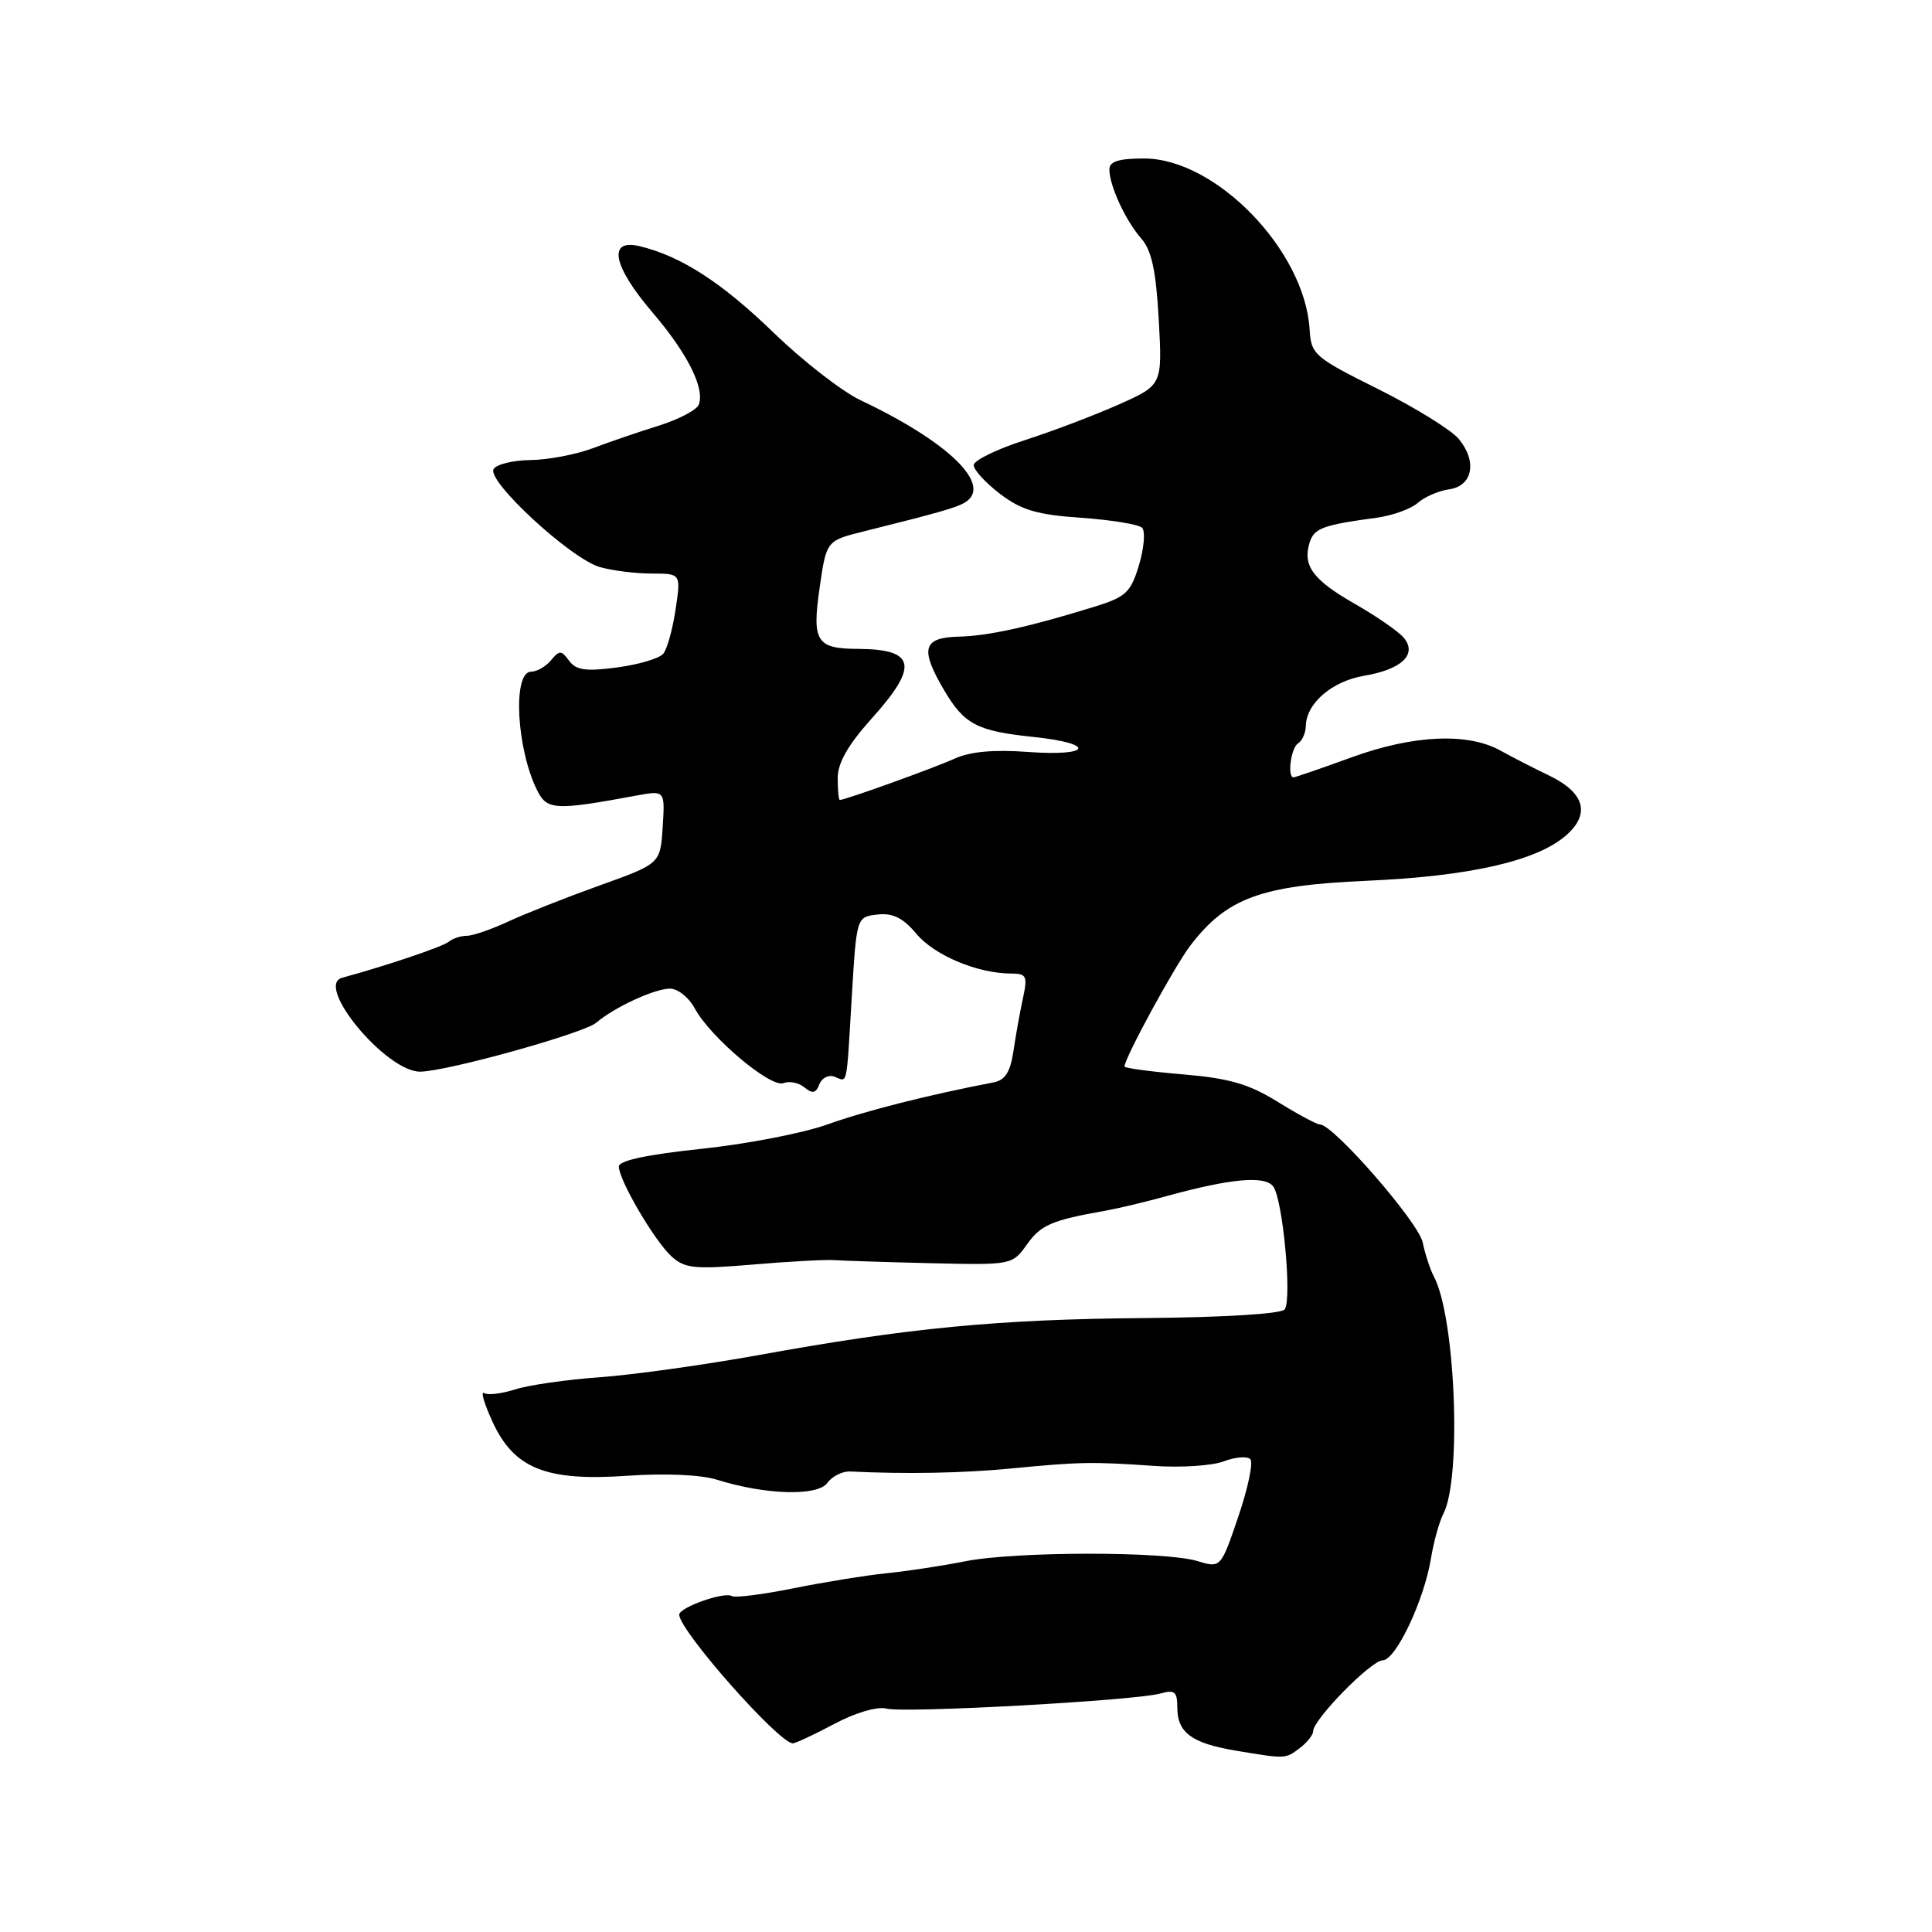 <?xml version="1.0" encoding="UTF-8" standalone="no"?>
<!DOCTYPE svg PUBLIC "-//W3C//DTD SVG 1.1//EN" "http://www.w3.org/Graphics/SVG/1.1/DTD/svg11.dtd" >
<svg xmlns="http://www.w3.org/2000/svg" xmlns:xlink="http://www.w3.org/1999/xlink" version="1.1" viewBox="0 0 256 256">
 <g >
 <path fill="currentColor"
d=" M 172.25 231.61 C 173.21 230.88 174.00 229.88 174.00 229.39 C 174.00 227.85 181.70 220.00 183.21 220.00 C 184.94 220.00 188.69 212.09 189.61 206.50 C 189.97 204.30 190.71 201.63 191.26 200.57 C 193.71 195.84 192.85 174.46 189.99 169.13 C 189.51 168.23 188.84 166.20 188.51 164.61 C 187.93 161.92 176.67 149.00 174.91 149.00 C 174.48 149.00 171.97 147.65 169.32 146.01 C 165.49 143.63 162.90 142.88 156.75 142.36 C 152.49 142.00 149.00 141.53 149.00 141.32 C 149.00 140.22 155.62 128.05 157.72 125.30 C 162.54 118.99 167.06 117.32 181.07 116.71 C 194.78 116.11 203.67 114.08 207.54 110.67 C 210.78 107.81 209.96 105.01 205.20 102.73 C 203.16 101.75 200.31 100.29 198.86 99.48 C 194.54 97.05 187.30 97.37 179.15 100.33 C 175.11 101.80 171.63 103.00 171.40 103.00 C 170.54 103.00 171.06 99.08 172.00 98.50 C 172.55 98.16 173.01 97.12 173.03 96.19 C 173.09 93.19 176.50 90.26 180.76 89.54 C 185.75 88.70 187.83 86.70 186.01 84.51 C 185.32 83.68 182.39 81.65 179.48 79.99 C 173.94 76.82 172.57 74.94 173.54 71.86 C 174.14 69.99 175.30 69.56 182.37 68.61 C 184.50 68.32 186.98 67.43 187.87 66.63 C 188.77 65.84 190.62 65.03 192.00 64.84 C 195.14 64.41 195.77 61.16 193.30 58.17 C 192.31 56.97 187.50 54.00 182.62 51.56 C 174.13 47.33 173.73 46.98 173.53 43.64 C 172.89 33.17 161.10 21.00 151.59 21.00 C 148.24 21.00 147.00 21.39 147.00 22.45 C 147.00 24.60 149.13 29.21 151.22 31.60 C 152.60 33.17 153.18 35.86 153.54 42.36 C 154.02 51.02 154.02 51.02 148.26 53.59 C 145.09 55.00 139.47 57.14 135.77 58.33 C 132.07 59.52 129.03 61.01 129.02 61.63 C 129.01 62.25 130.58 63.97 132.51 65.44 C 135.33 67.59 137.42 68.21 143.26 68.61 C 147.24 68.89 150.87 69.48 151.33 69.93 C 151.78 70.39 151.60 72.60 150.93 74.85 C 149.84 78.49 149.20 79.09 145.10 80.37 C 136.41 83.06 131.01 84.26 127.01 84.36 C 122.27 84.49 121.87 85.97 125.11 91.47 C 127.78 95.99 129.46 96.87 136.95 97.65 C 145.27 98.52 144.66 100.25 136.25 99.64 C 131.70 99.30 128.52 99.59 126.50 100.52 C 123.83 101.74 112.01 106.00 111.28 106.00 C 111.13 106.00 111.00 104.70 111.00 103.11 C 111.00 101.09 112.36 98.71 115.50 95.21 C 121.78 88.23 121.34 86.02 113.67 85.98 C 108.18 85.96 107.58 84.99 108.60 77.92 C 109.50 71.64 109.50 71.64 114.50 70.40 C 124.45 67.92 126.78 67.25 127.88 66.57 C 131.58 64.29 125.73 58.57 114.04 53.04 C 111.58 51.87 106.41 47.86 102.54 44.11 C 95.64 37.43 90.25 33.94 84.75 32.62 C 80.48 31.60 81.18 35.22 86.45 41.39 C 91.10 46.83 93.42 51.46 92.59 53.62 C 92.32 54.32 89.94 55.57 87.30 56.40 C 84.66 57.22 80.70 58.58 78.50 59.41 C 76.30 60.23 72.61 60.93 70.31 60.96 C 68.00 60.98 65.80 61.52 65.41 62.15 C 64.44 63.71 75.64 74.04 79.48 75.14 C 81.14 75.61 84.23 76.00 86.36 76.00 C 90.23 76.00 90.23 76.00 89.52 80.75 C 89.13 83.36 88.40 86.01 87.89 86.62 C 87.38 87.24 84.63 88.06 81.77 88.44 C 77.63 88.99 76.33 88.81 75.41 87.55 C 74.39 86.15 74.13 86.14 73.01 87.49 C 72.32 88.32 71.14 89.00 70.38 89.00 C 67.87 89.00 68.44 99.39 71.24 104.85 C 72.52 107.34 73.68 107.39 84.31 105.42 C 88.12 104.72 88.12 104.72 87.81 109.58 C 87.50 114.44 87.50 114.44 79.50 117.31 C 75.10 118.89 69.65 121.04 67.39 122.09 C 65.13 123.14 62.63 124.00 61.84 124.00 C 61.05 124.00 59.97 124.36 59.45 124.79 C 58.68 125.44 51.20 127.96 45.33 129.56 C 41.65 130.56 51.15 142.00 55.66 142.00 C 59.08 142.00 77.34 136.93 79.00 135.52 C 81.41 133.46 86.74 131.00 88.78 131.00 C 89.82 131.00 91.29 132.18 92.06 133.62 C 94.11 137.43 102.10 144.17 103.81 143.52 C 104.60 143.21 105.87 143.47 106.61 144.10 C 107.65 144.96 108.12 144.86 108.57 143.68 C 108.90 142.82 109.80 142.37 110.58 142.67 C 112.35 143.35 112.13 144.35 112.87 132.00 C 113.50 121.50 113.50 121.50 116.26 121.18 C 118.30 120.95 119.65 121.61 121.45 123.76 C 123.85 126.61 129.57 129.00 133.99 129.00 C 136.02 129.00 136.18 129.34 135.55 132.25 C 135.16 134.04 134.59 137.19 134.29 139.26 C 133.87 142.07 133.19 143.13 131.62 143.43 C 123.19 145.04 114.63 147.20 109.65 148.99 C 106.43 150.15 98.89 151.60 92.90 152.23 C 85.79 152.98 82.00 153.78 82.00 154.56 C 82.00 156.37 86.74 164.45 88.99 166.49 C 90.74 168.08 92.06 168.21 99.74 167.56 C 104.56 167.15 109.40 166.89 110.50 166.97 C 111.60 167.05 117.37 167.24 123.31 167.38 C 134.08 167.63 134.13 167.62 136.08 164.89 C 137.92 162.30 139.34 161.69 146.50 160.42 C 148.15 160.13 151.75 159.27 154.50 158.51 C 163.02 156.17 167.55 155.74 168.69 157.19 C 169.97 158.81 171.22 172.13 170.23 173.50 C 169.80 174.09 162.23 174.56 151.68 174.65 C 132.24 174.81 120.42 175.94 100.50 179.56 C 93.35 180.85 83.90 182.17 79.50 182.49 C 75.10 182.80 70.05 183.53 68.27 184.10 C 66.49 184.67 64.64 184.90 64.15 184.59 C 63.66 184.29 64.16 186.00 65.26 188.39 C 68.12 194.61 72.37 196.31 83.23 195.54 C 88.18 195.20 92.90 195.41 95.00 196.07 C 101.40 198.08 108.32 198.29 109.62 196.50 C 110.27 195.61 111.63 194.93 112.65 194.98 C 120.08 195.34 127.59 195.20 134.00 194.58 C 143.08 193.70 144.71 193.67 152.93 194.24 C 156.46 194.49 160.61 194.22 162.14 193.64 C 163.67 193.06 165.26 192.93 165.67 193.34 C 166.09 193.75 165.37 197.17 164.09 200.94 C 161.76 207.79 161.76 207.79 158.63 206.84 C 154.33 205.54 134.47 205.56 127.89 206.88 C 124.93 207.47 120.25 208.18 117.50 208.46 C 114.75 208.74 109.18 209.64 105.12 210.46 C 101.05 211.28 97.39 211.74 96.98 211.49 C 95.98 210.87 90.00 212.99 90.00 213.95 C 90.00 216.05 103.21 231.00 105.06 231.00 C 105.41 231.00 107.87 229.85 110.53 228.44 C 113.35 226.93 116.23 226.09 117.47 226.40 C 119.94 227.02 150.41 225.34 153.75 224.40 C 155.65 223.86 156.00 224.15 156.00 226.26 C 156.00 229.58 157.90 230.98 163.69 231.96 C 170.40 233.08 170.30 233.09 172.25 231.61 Z "/>
</g>
</svg>